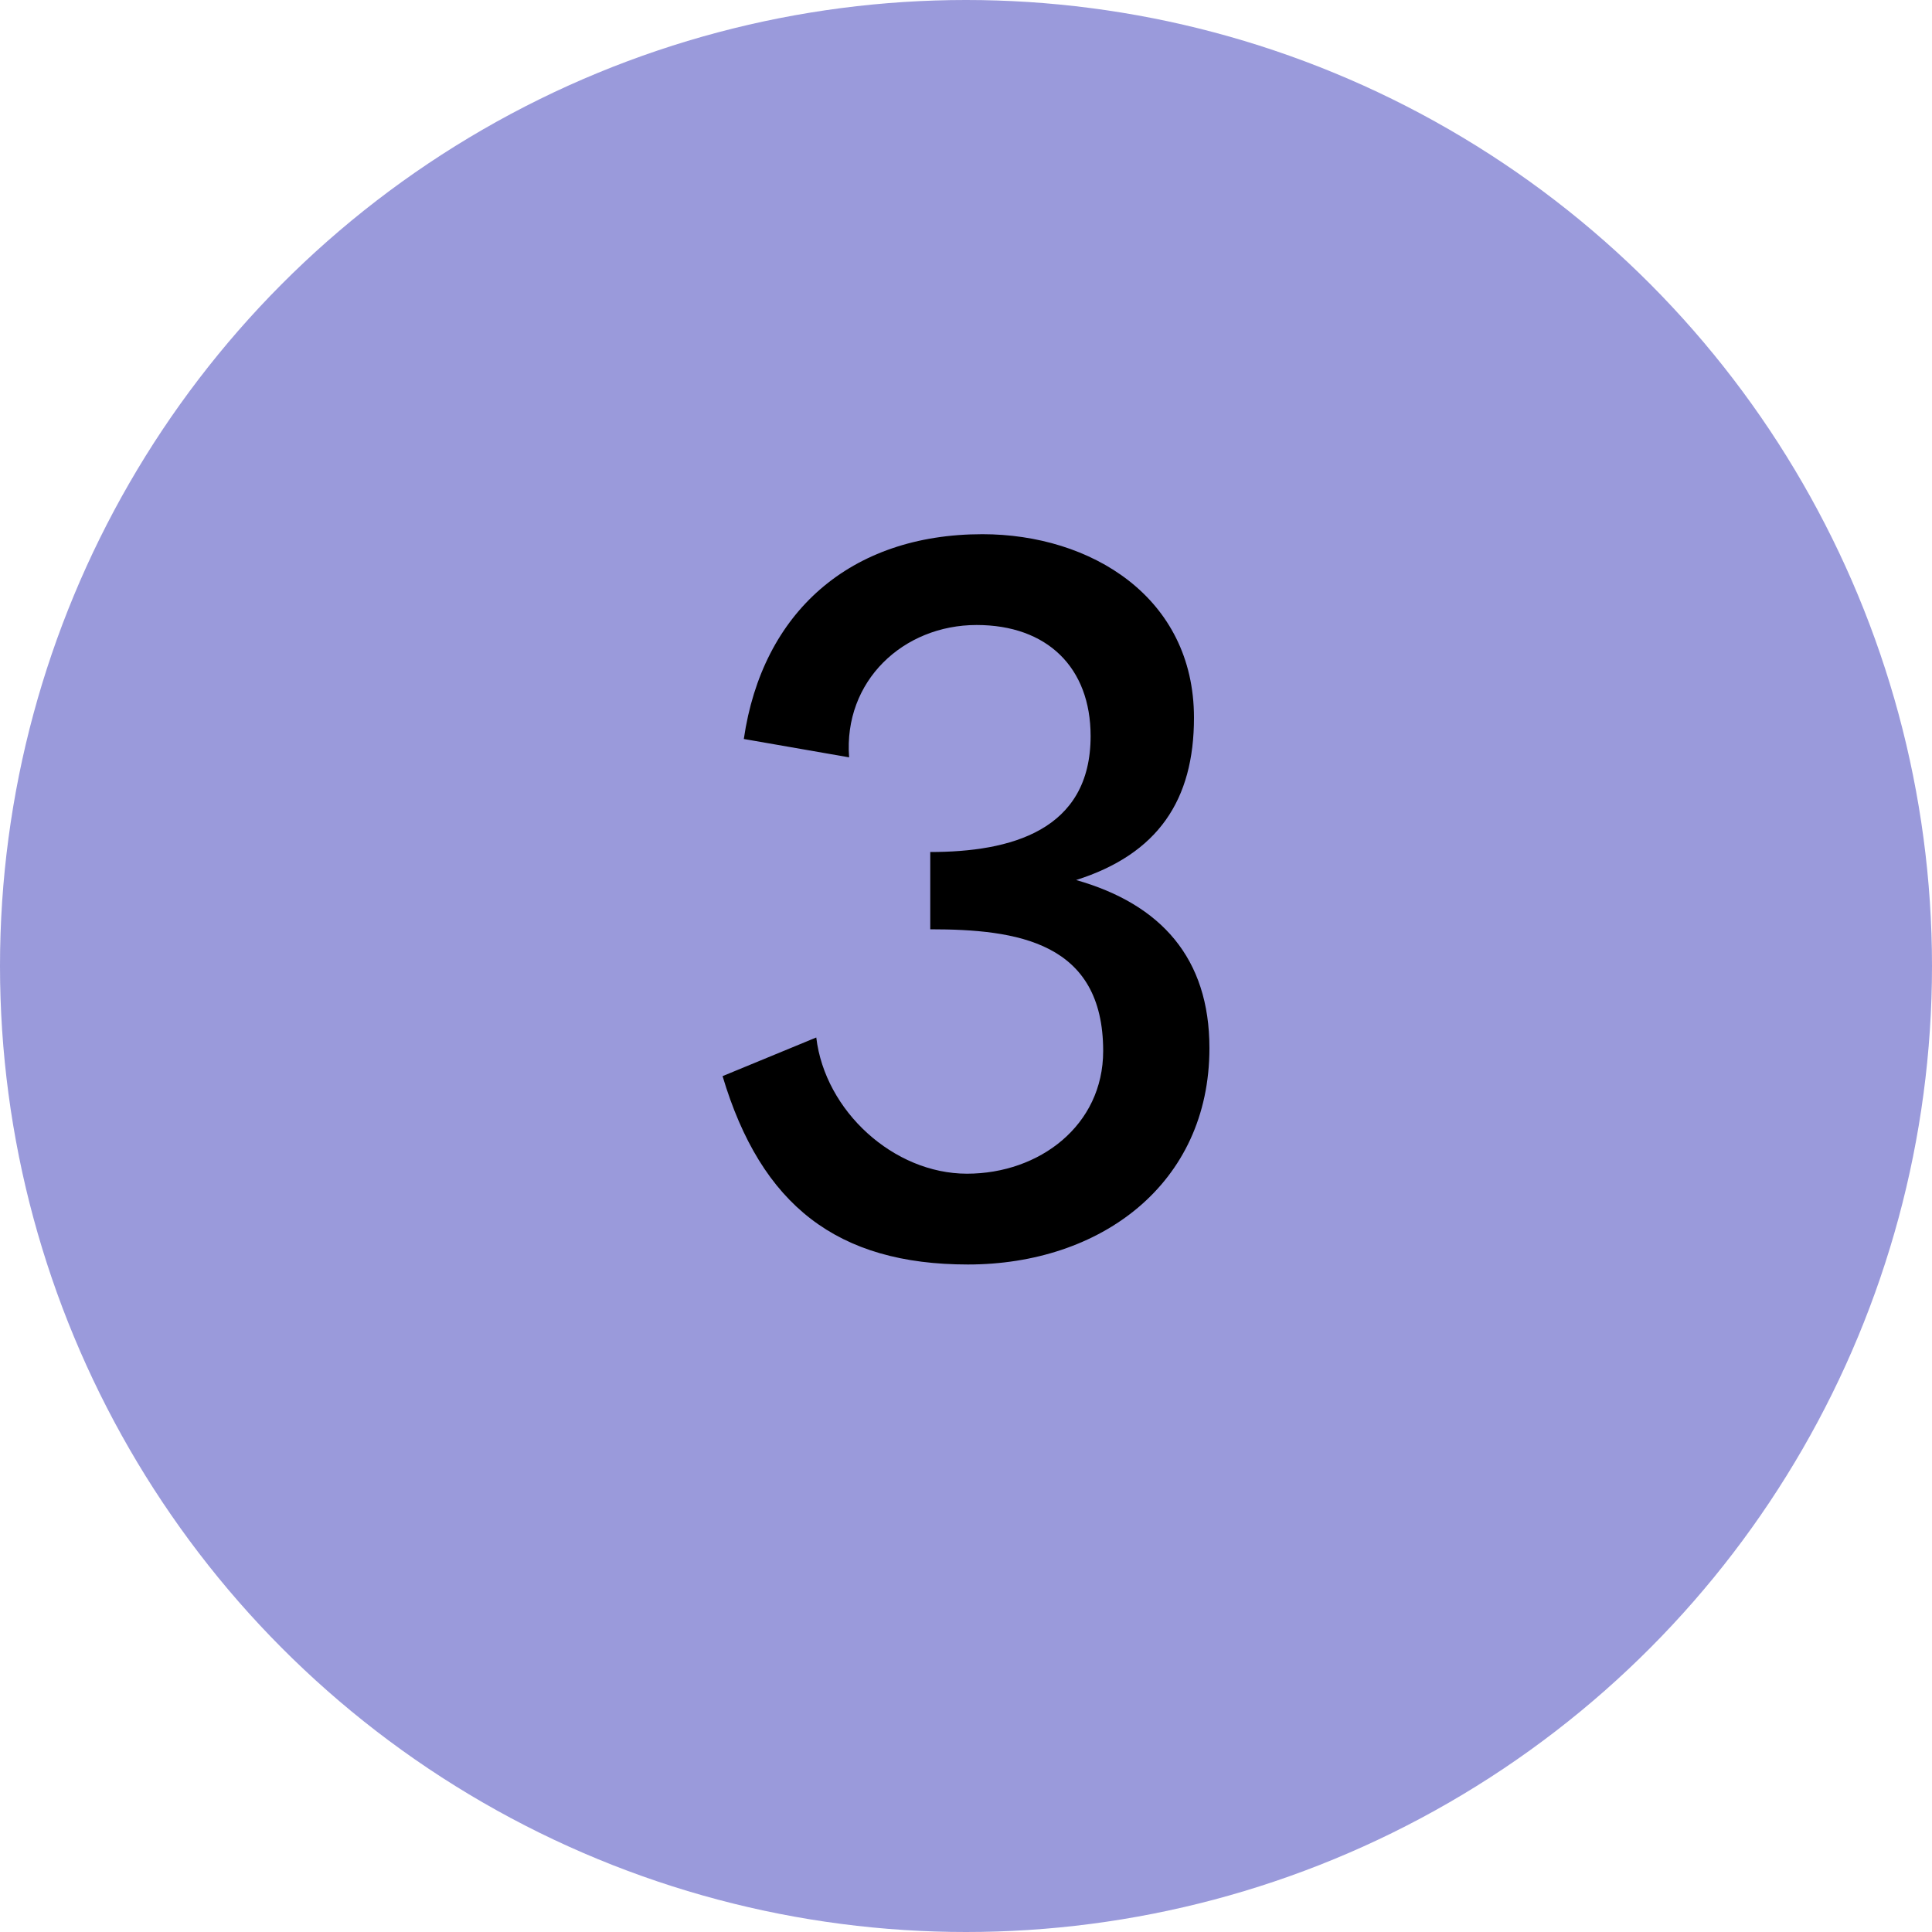 <svg xmlns="http://www.w3.org/2000/svg" width="20" height="20" viewBox="0 0 20 20">
    <defs>
        <filter id="6e2y65mcpa">
            <feColorMatrix in="SourceGraphic" values="0 0 0 0 1 0 0 0 0 1 0 0 0 0 1 0 0 0 1 0"/>
        </filter>
    </defs>
    <g fill="none" fill-rule="evenodd">
        <g>
            <g transform="translate(-24, -2253) translate(24, 2253)">
                <circle cx="10" cy="10" r="10" fill="#9A9ADB"/>
                <g filter="url(#6e2y65mcpa)">
                    <g>
                        <path fill="#000" fill-rule="nonzero" d="M3.02 10.09c1.37 0 2.5-.83 2.5-2.24 0-.93-.5-1.49-1.38-1.74.85-.27 1.22-.83 1.22-1.68 0-1.25-1.07-1.9-2.19-1.9C1.8 2.53.89 3.34.7 4.65l1.09.19c-.06-.79.56-1.37 1.32-1.37.73 0 1.18.44 1.18 1.15 0 .98-.83 1.2-1.66 1.2v.8c.9 0 1.79.13 1.79 1.26 0 .77-.66 1.27-1.41 1.27-.76 0-1.47-.65-1.56-1.41l-.97.4c.4 1.34 1.19 1.95 2.54 1.95z" transform="translate(7, 3)"/>
                    </g>
                </g>
            </g>
        </g>
    </g>
</svg>
